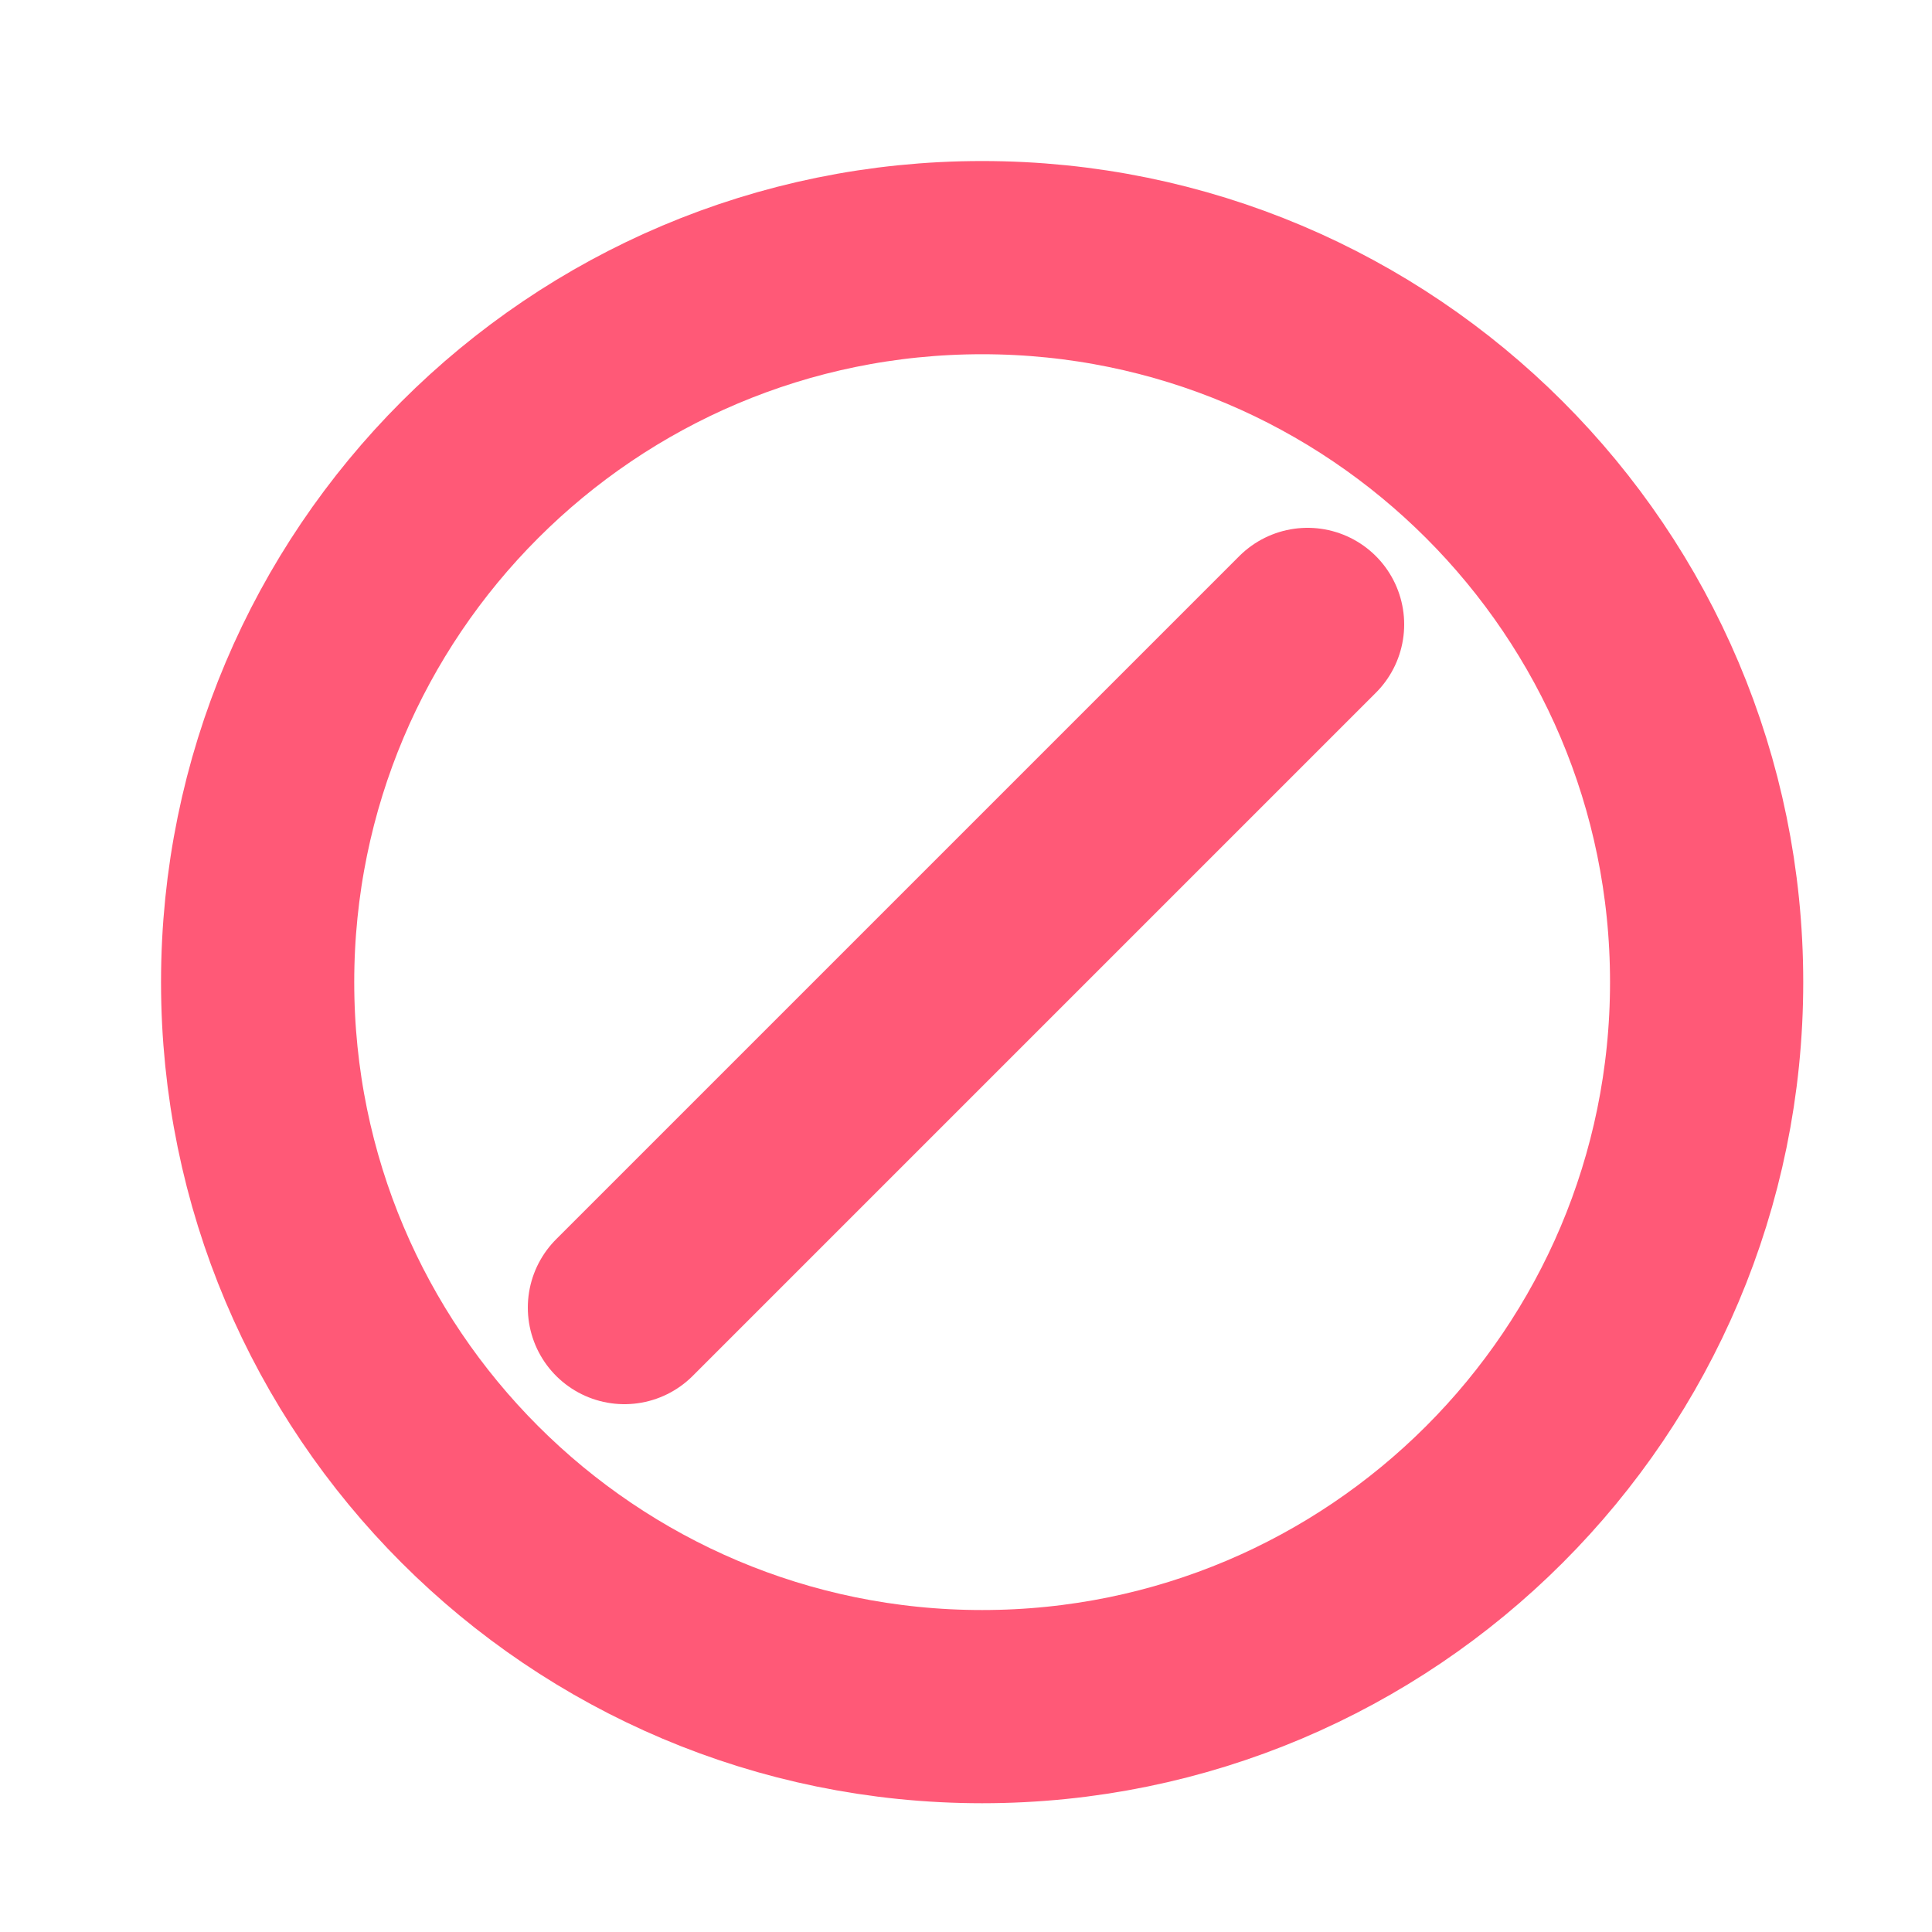 <svg width="20" height="20" viewBox="0 0 20 20" fill="none" xmlns="http://www.w3.org/2000/svg">
  <path d="M17.667 10.167C17.667 14.309 14.309 17.667 10.167 17.667C6.025 17.667 2.667 14.309 2.667 10.167C2.667 6.024 6.025 2.667 10.167 2.667C14.309 2.667 17.667 6.024 17.667 10.167Z" stroke="#FF5977" stroke-width="2" stroke-linecap="round" stroke-linejoin="round"/>
  <path d="M6.464 13.536L13.536 6.464" stroke="#FF5977" stroke-width="2" stroke-linecap="round" stroke-linejoin="round"/>
</svg>

